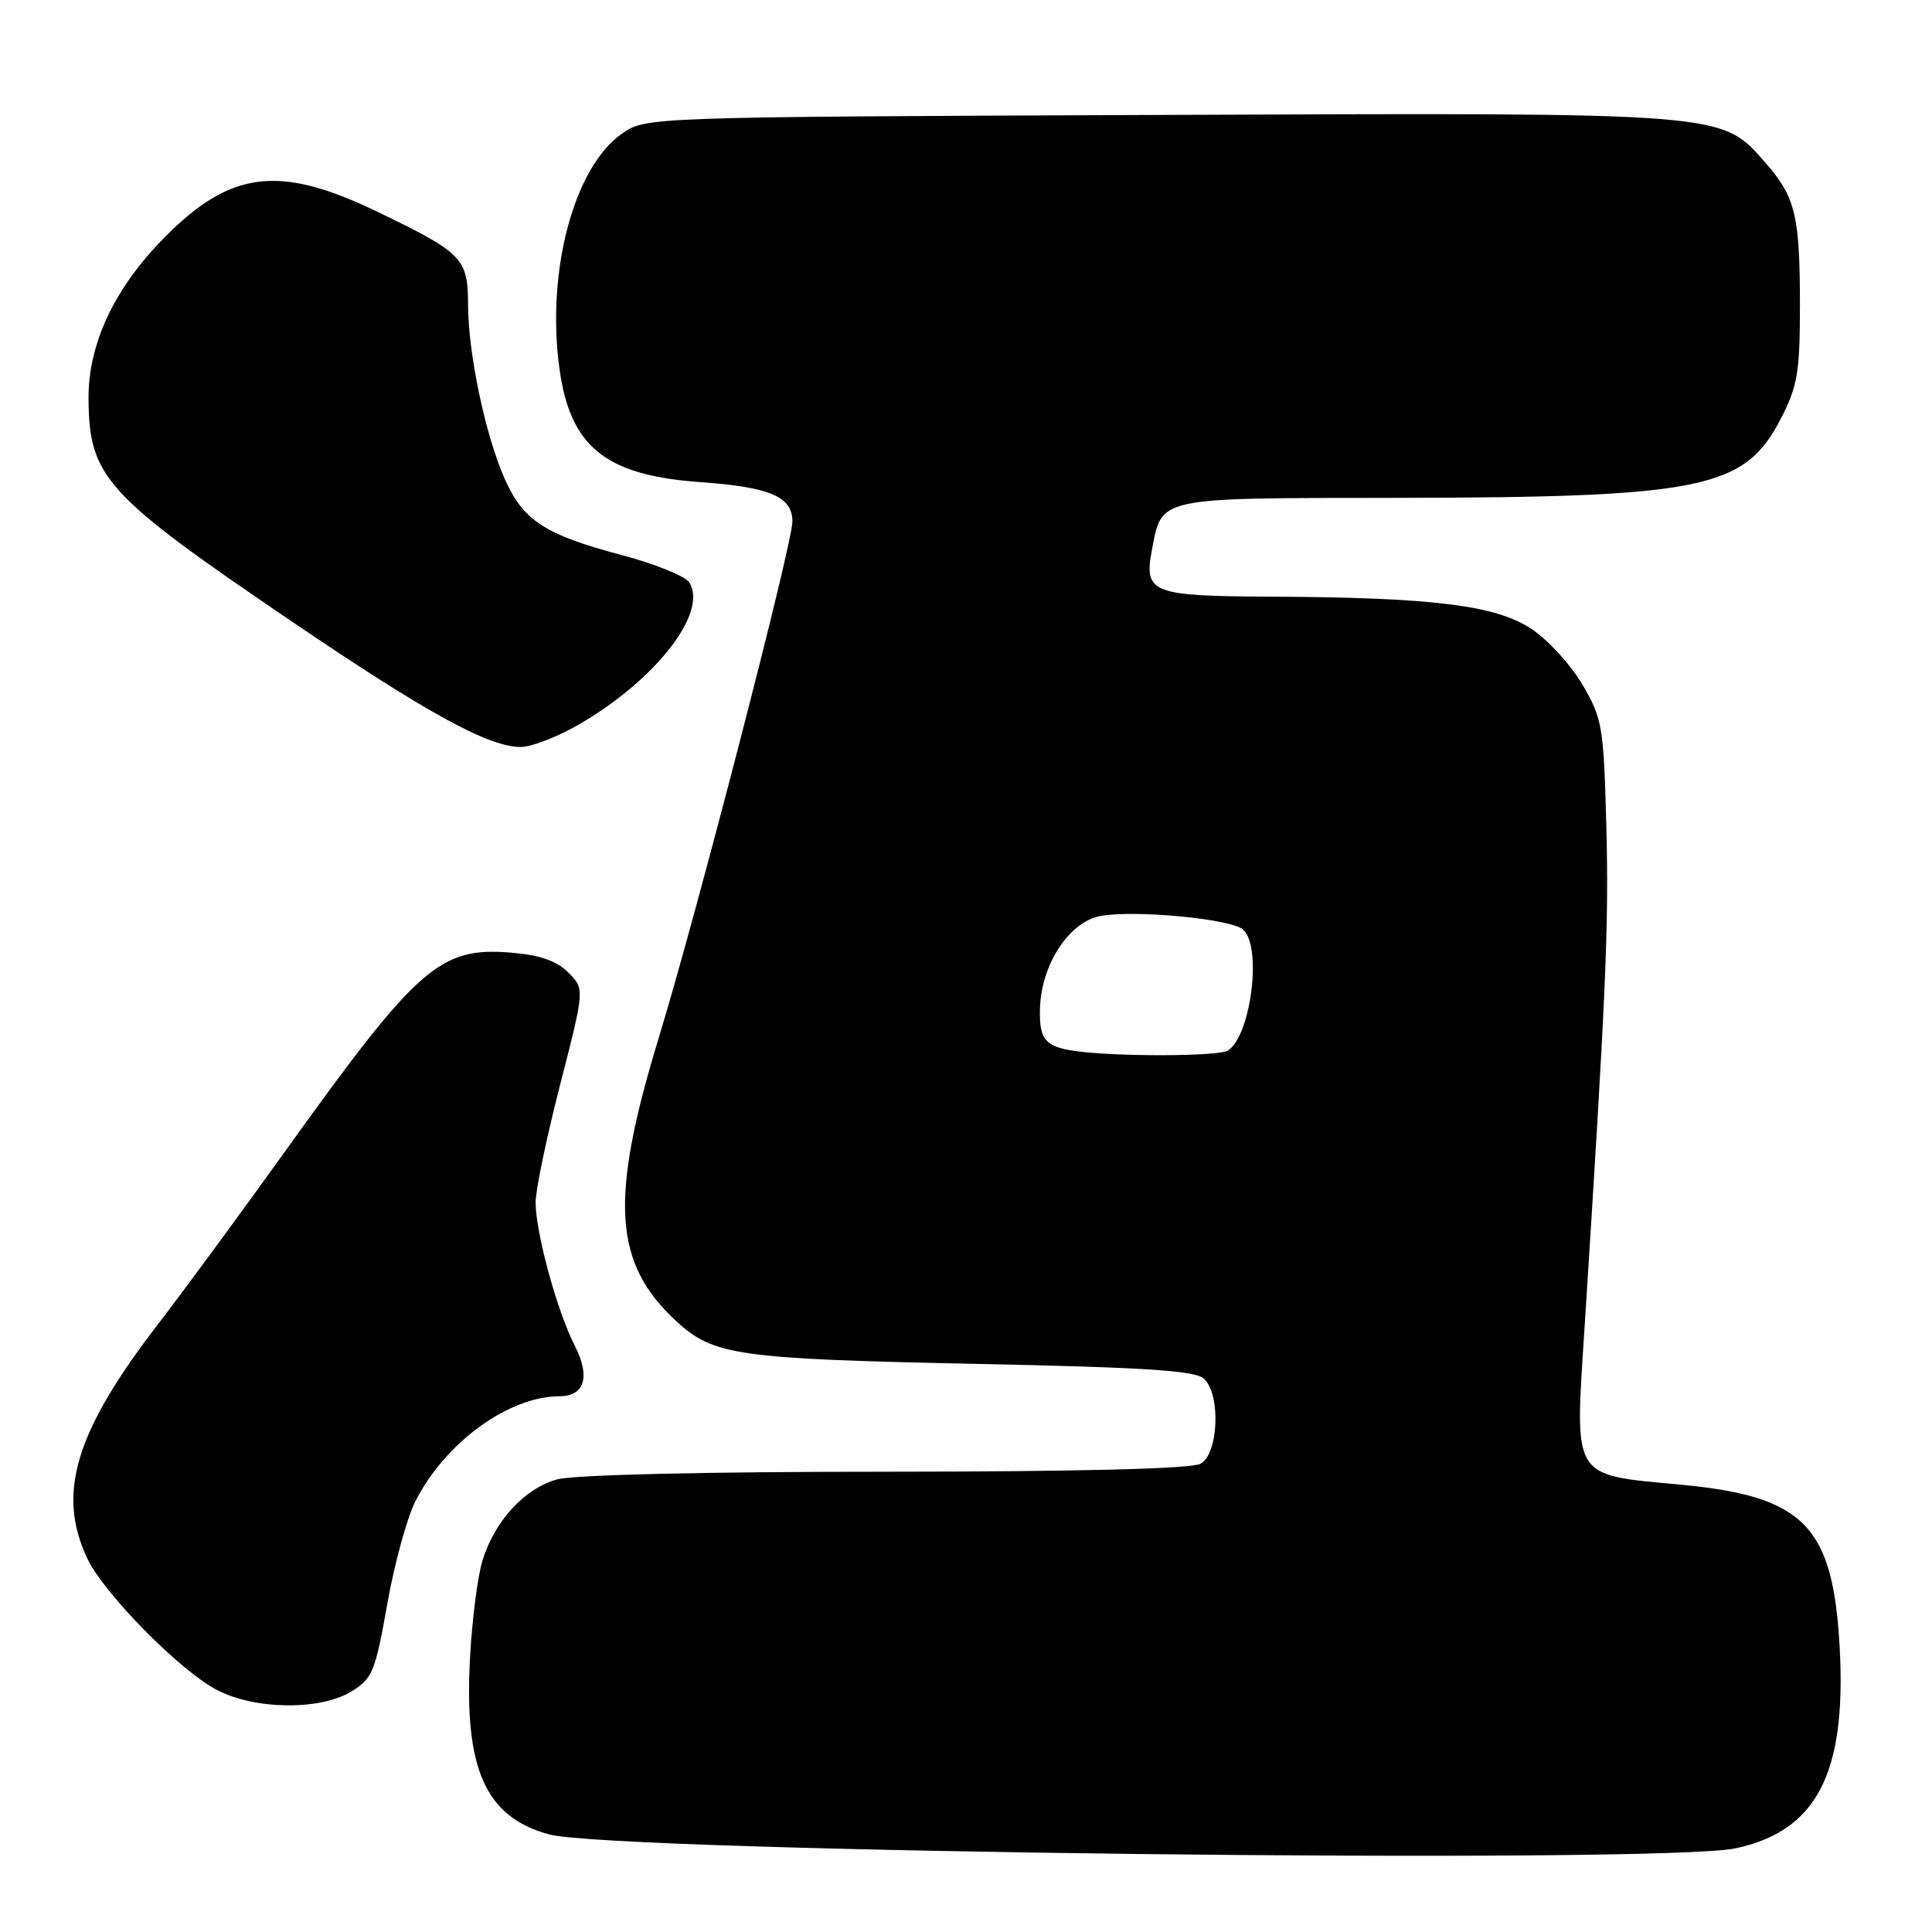 <?xml version="1.0" encoding="UTF-8" standalone="no"?>
<!DOCTYPE svg PUBLIC "-//W3C//DTD SVG 1.1//EN" "http://www.w3.org/Graphics/SVG/1.1/DTD/svg11.dtd" >
<svg xmlns="http://www.w3.org/2000/svg" xmlns:xlink="http://www.w3.org/1999/xlink" version="1.1" viewBox="0 0 256 256">
 <g >
 <path fill="currentColor"
d=" M 229.98 244.91 C 240.68 242.62 244.64 235.05 243.78 218.53 C 242.92 202.19 239.14 198.28 222.72 196.73 C 208.13 195.35 208.66 196.21 209.96 175.93 C 212.80 131.57 213.19 122.74 212.85 109.64 C 212.50 96.29 212.33 95.23 209.69 90.73 C 208.15 88.10 205.10 84.77 202.92 83.33 C 198.17 80.19 189.84 79.16 168.37 79.06 C 152.58 78.99 151.56 78.59 152.63 72.89 C 153.97 65.83 153.16 66.00 184.40 65.97 C 225.68 65.92 231.17 64.80 235.99 55.44 C 238.18 51.18 238.50 49.28 238.50 40.53 C 238.50 28.55 237.91 26.11 233.94 21.58 C 228.01 14.83 229.23 14.93 153.43 15.23 C 85.50 15.50 85.50 15.50 82.34 17.76 C 76.02 22.26 72.38 35.99 74.12 48.78 C 75.53 59.20 80.21 62.99 92.76 63.88 C 102.03 64.54 105.00 65.80 105.00 69.11 C 105.00 72.05 92.34 120.96 87.31 137.44 C 80.74 158.99 81.26 167.39 89.66 175.11 C 94.53 179.59 97.77 180.06 128.84 180.71 C 152.14 181.19 158.47 181.61 159.59 182.73 C 161.79 184.94 161.43 192.70 159.07 193.96 C 157.83 194.63 142.84 195.00 117.32 195.01 C 93.24 195.01 76.04 195.42 73.81 196.03 C 69.50 197.23 65.55 201.53 63.93 206.78 C 63.30 208.83 62.56 214.55 62.29 219.50 C 61.46 234.35 64.29 240.74 72.72 243.06 C 81.26 245.41 220.04 247.04 229.98 244.91 Z  M 46.54 224.14 C 49.35 222.43 49.73 221.51 51.31 212.57 C 52.25 207.23 53.94 201.08 55.06 198.89 C 59.02 191.12 67.39 185.03 74.13 185.01 C 77.49 184.99 78.26 182.43 76.14 178.27 C 73.82 173.73 71.01 163.46 70.97 159.36 C 70.95 157.79 72.41 150.77 74.21 143.77 C 77.48 131.04 77.48 131.04 75.30 128.86 C 73.77 127.32 71.52 126.54 67.72 126.23 C 58.33 125.45 55.38 128.03 38.18 152.00 C 32.07 160.53 24.32 171.07 20.96 175.43 C 9.95 189.73 7.49 197.90 11.58 206.53 C 13.77 211.15 23.78 221.31 28.69 223.90 C 33.72 226.56 42.39 226.67 46.54 224.14 Z  M 76.58 96.07 C 86.82 90.19 93.86 81.18 91.34 77.18 C 90.81 76.34 86.75 74.70 82.31 73.53 C 72.18 70.84 69.31 68.97 66.85 63.39 C 64.31 57.64 62.04 46.86 62.02 40.40 C 62.00 34.21 61.33 33.53 50.05 28.08 C 37.01 21.78 30.57 22.56 21.74 31.52 C 15.11 38.25 11.66 45.62 11.73 52.93 C 11.83 63.27 13.95 65.58 38.71 82.38 C 56.60 94.52 64.75 98.98 69.00 98.98 C 70.38 98.98 73.79 97.67 76.58 96.07 Z  M 142.50 139.27 C 138.45 138.70 137.65 137.71 137.81 133.47 C 138.02 127.72 141.70 122.15 145.79 121.38 C 150.26 120.54 162.97 121.73 164.68 123.15 C 167.27 125.30 165.79 137.24 162.69 139.21 C 161.46 139.99 147.83 140.03 142.50 139.27 Z "/>
</g>
</svg>